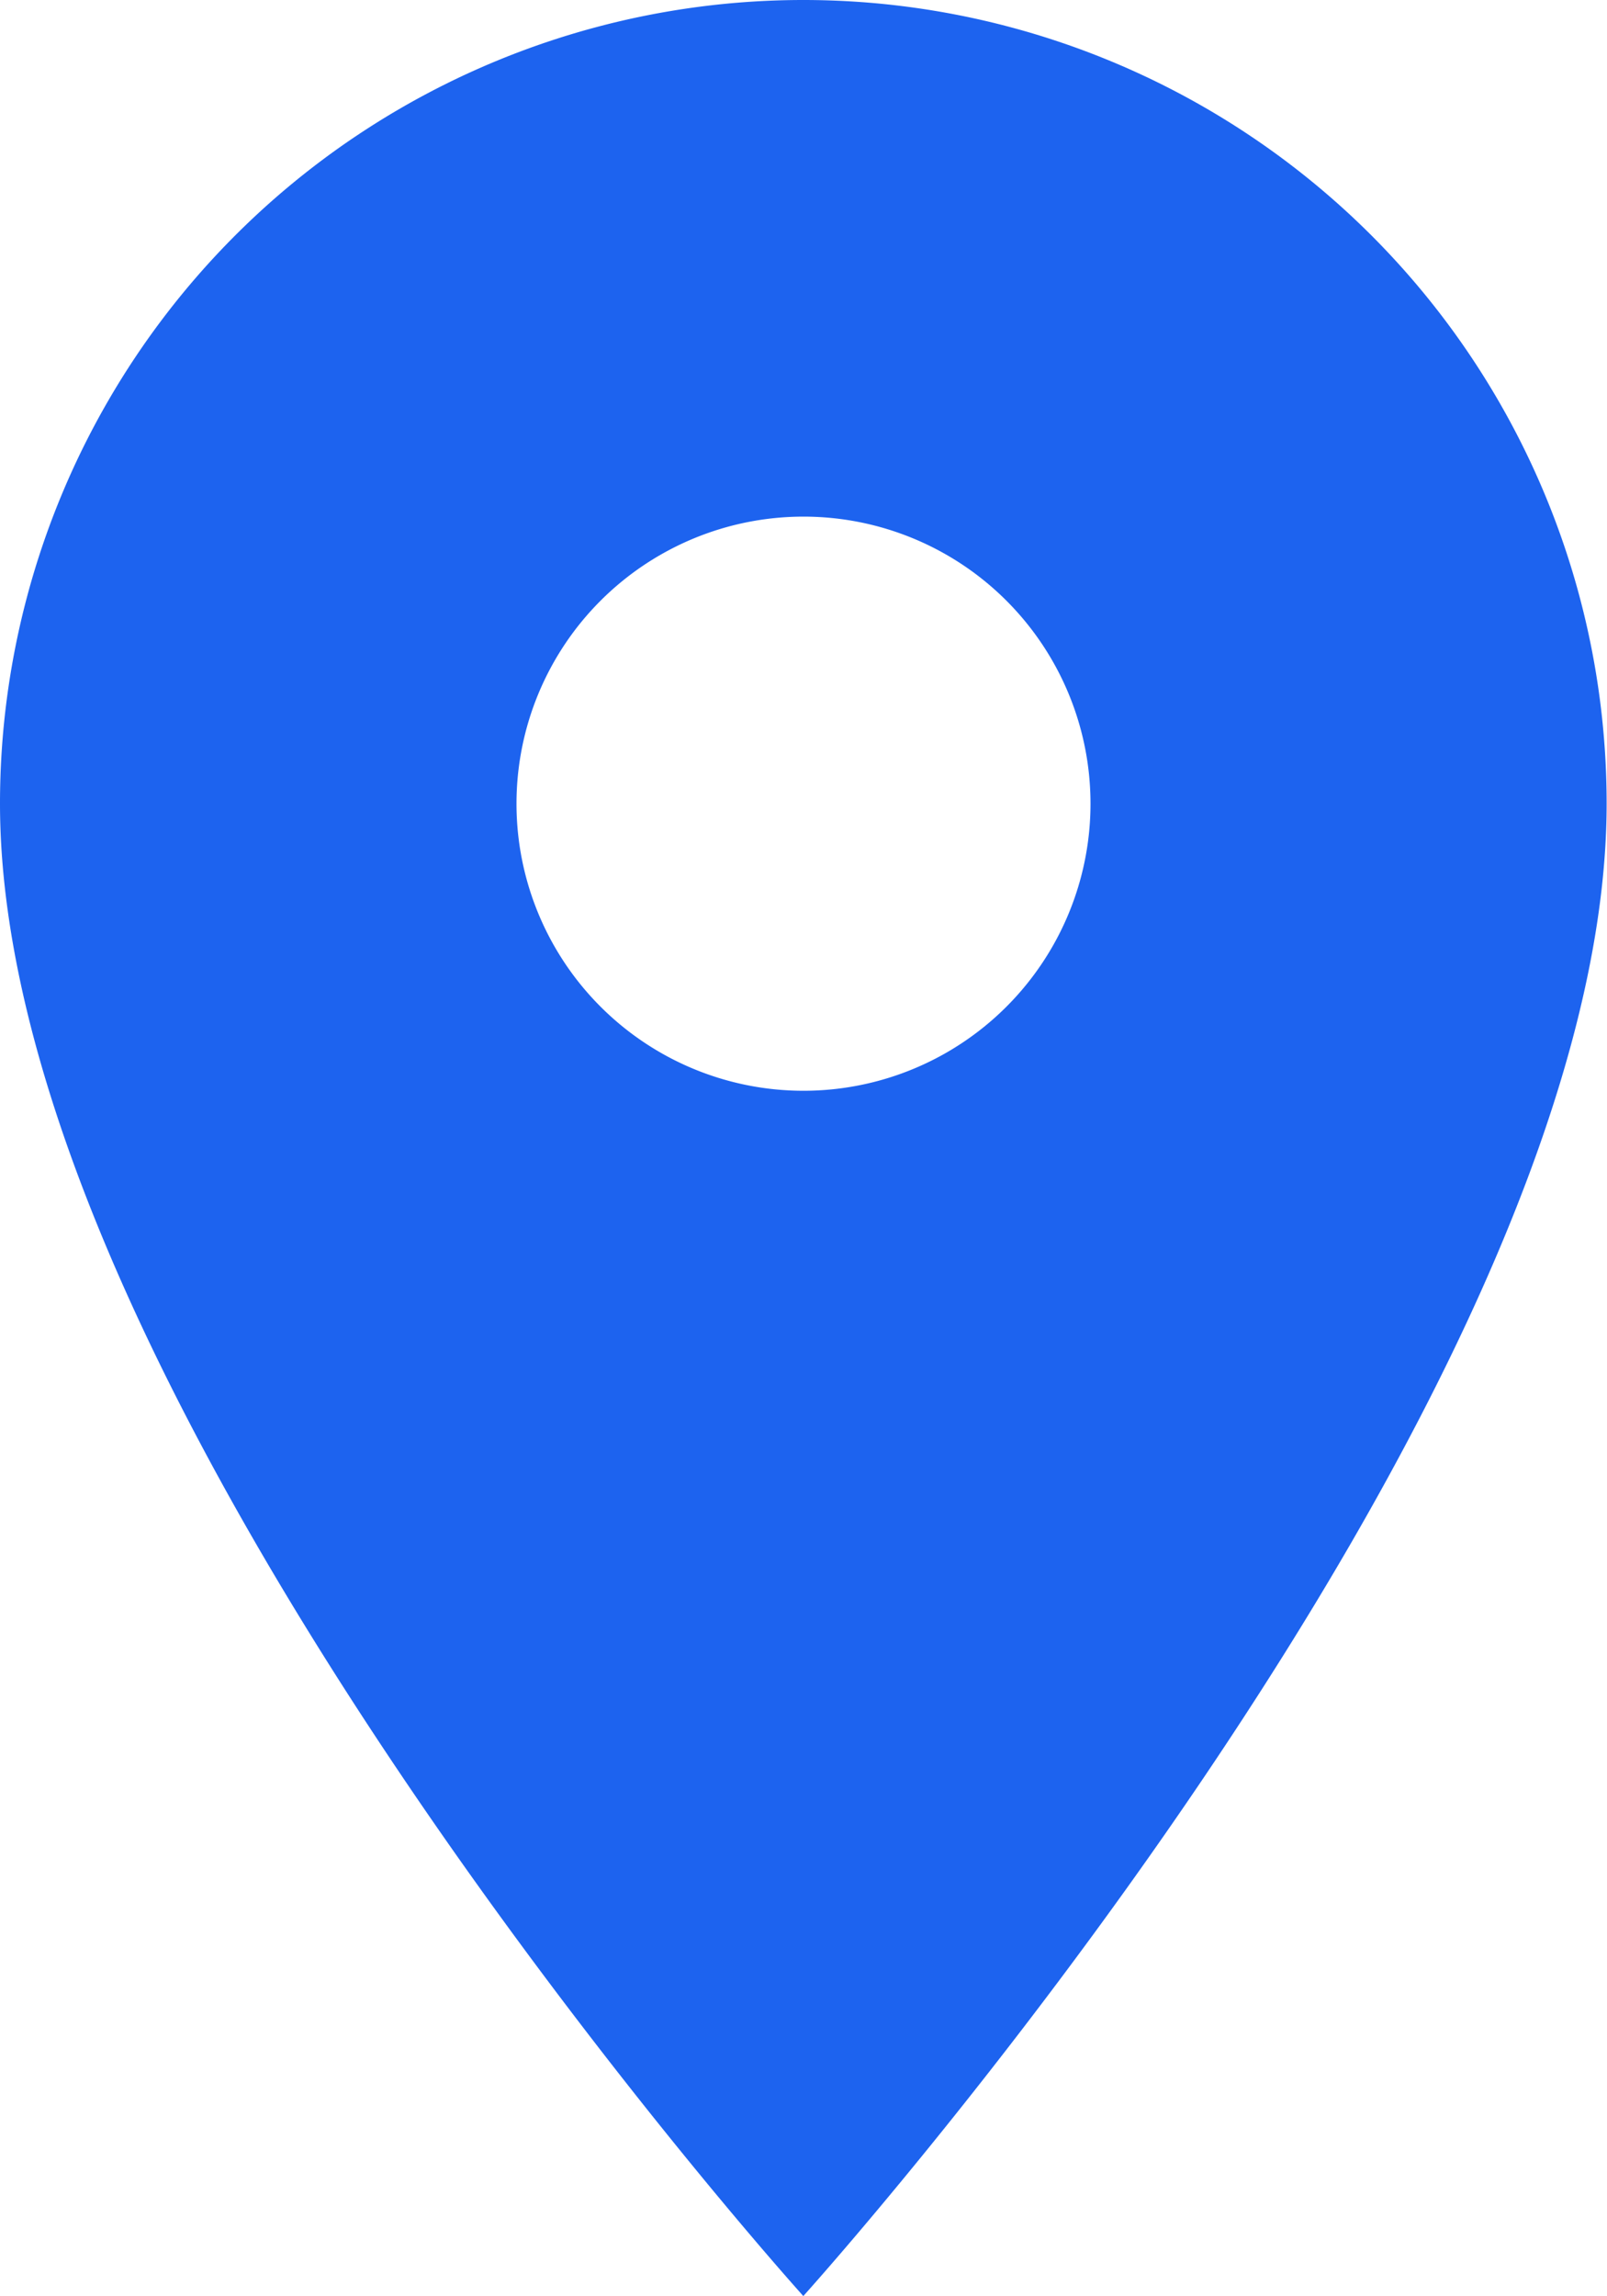<svg xmlns="http://www.w3.org/2000/svg" width="8.802" height="12.574" viewBox="0 0 8.802 12.574" fill="#1D63EF">
  <path id="Icon_material-place" data-name="Icon material-place"
    d="M11.9,3A4.4,4.4,0,0,0,7.5,7.4c0,3.3,4.4,8.173,4.4,8.173S16.3,10.7,16.3,7.4A4.4,4.4,0,0,0,11.9,3Zm0,5.973A1.572,1.572,0,1,1,13.473,7.4,1.572,1.572,0,0,1,11.9,8.973Z"
    transform="translate(-7.5 -3)" fill="#1d63ef" />
</svg>